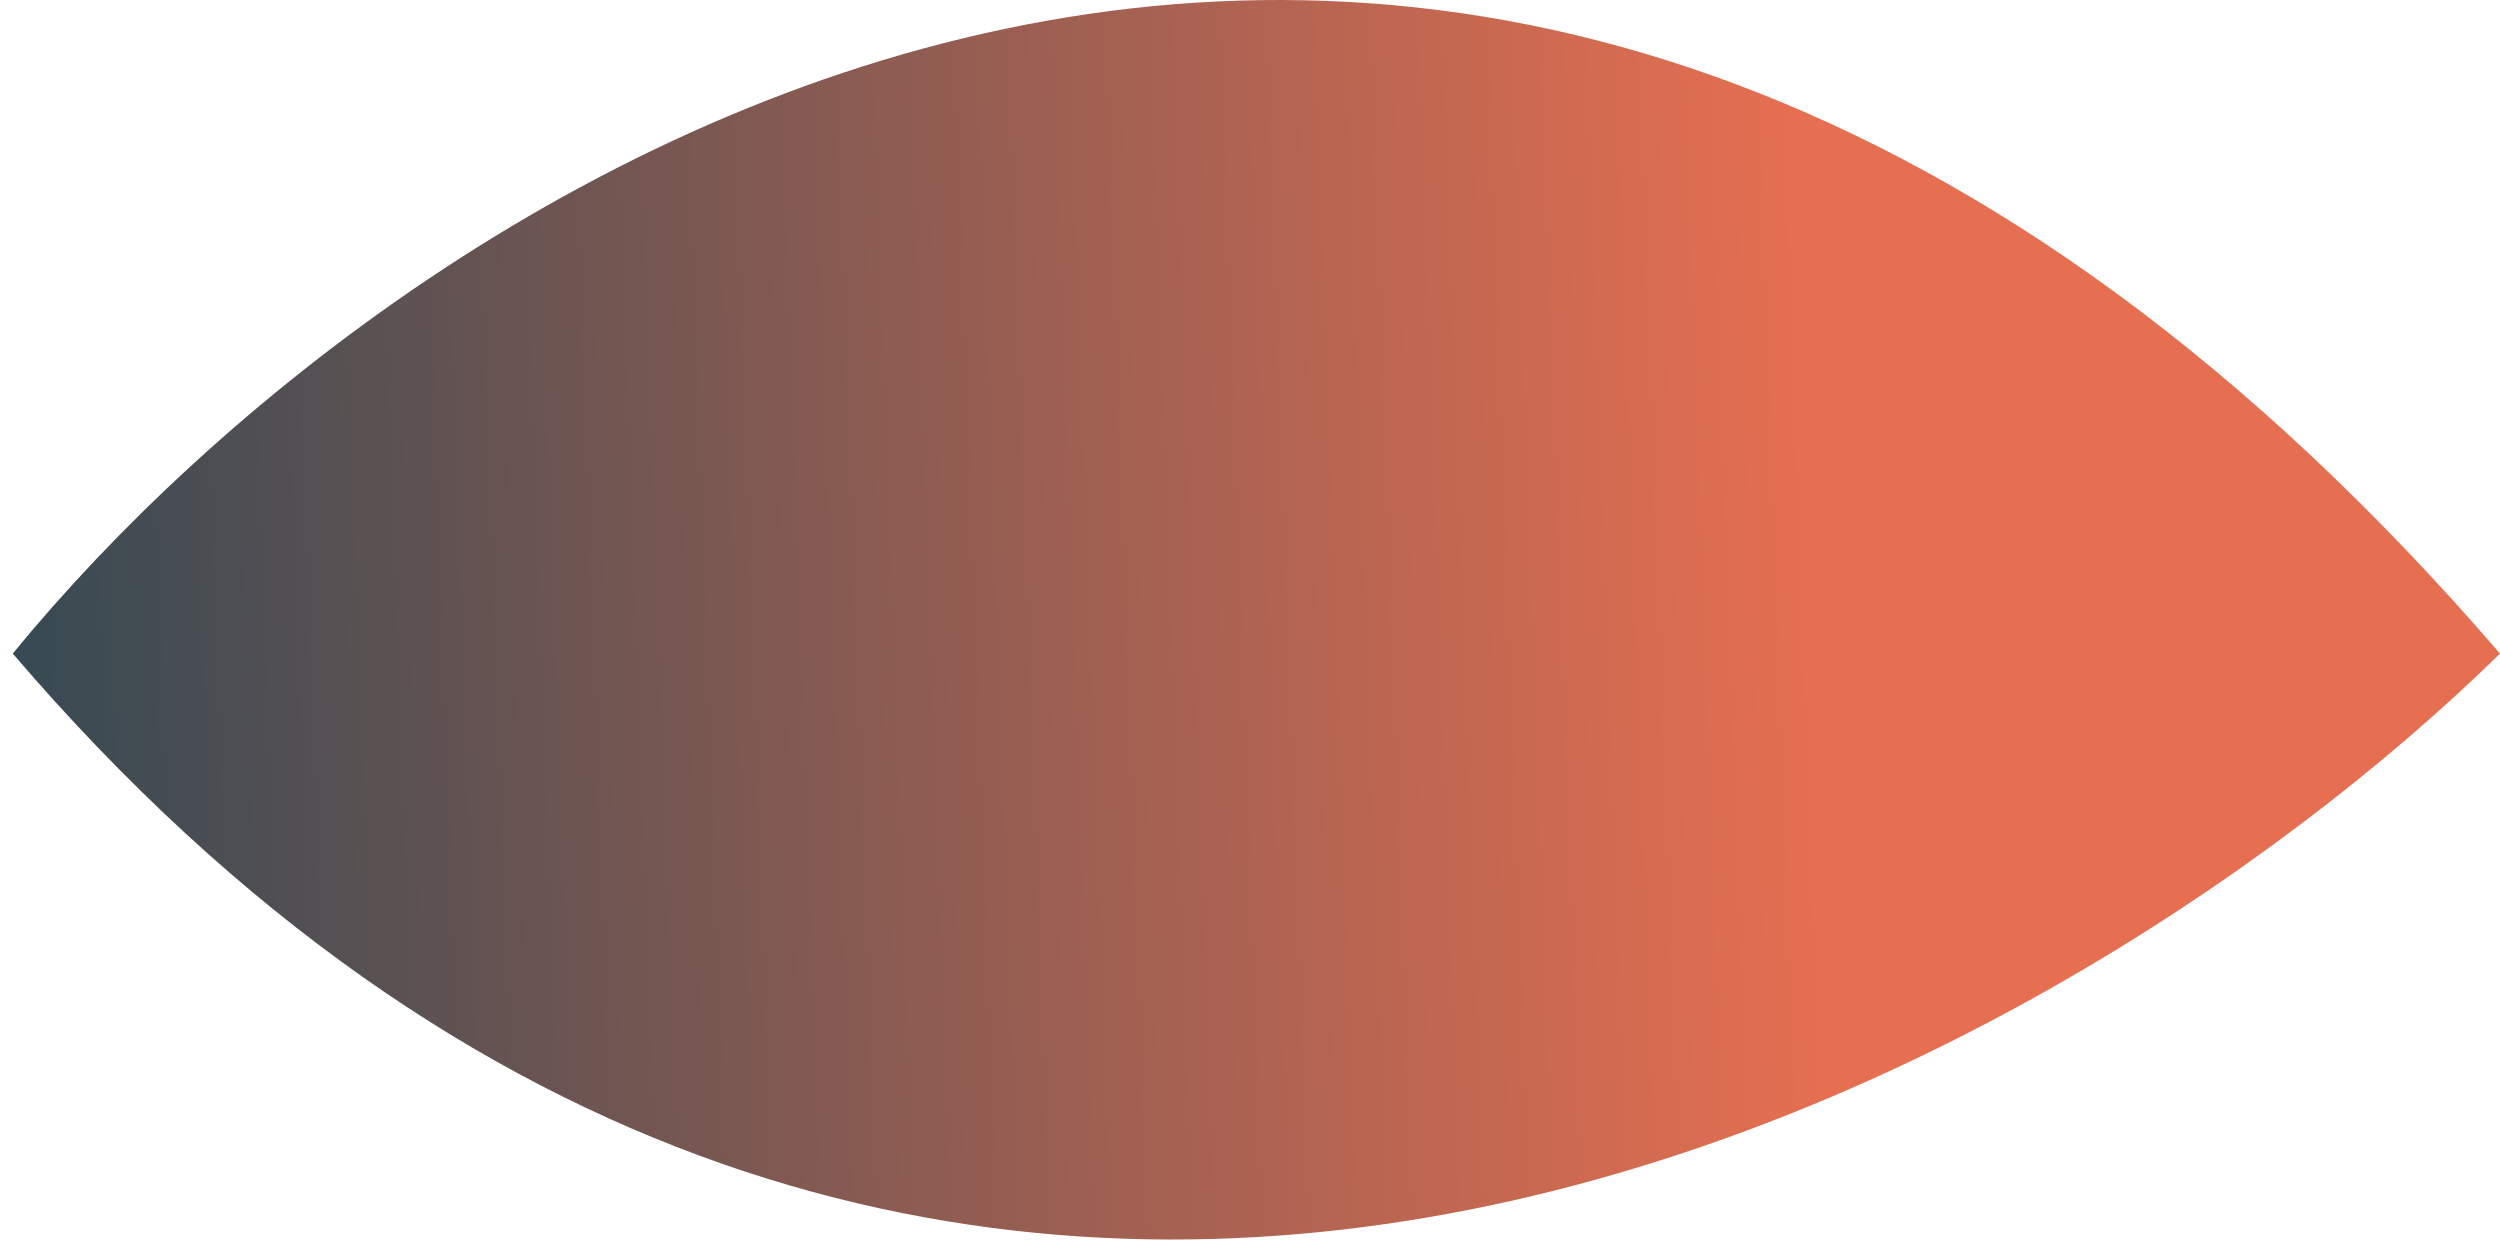 <svg width="98" height="49" viewBox="0 0 98 49" fill="none" xmlns="http://www.w3.org/2000/svg">
<path d="M98 25.62C80.333 42.953 36.1 67.22 0.5 25.62C16.333 6.287 58 -20.78 98 25.62Z" fill="url(#paint0_linear_1_93)"/>
<defs>
<linearGradient id="paint0_linear_1_93" x1="-6.174" y1="28.717" x2="98.404" y2="25.011" gradientUnits="userSpaceOnUse">
<stop stop-color="#264653"/>
<stop offset="0.744" stop-color="#E76F51"/>
</linearGradient>
</defs>
</svg>
